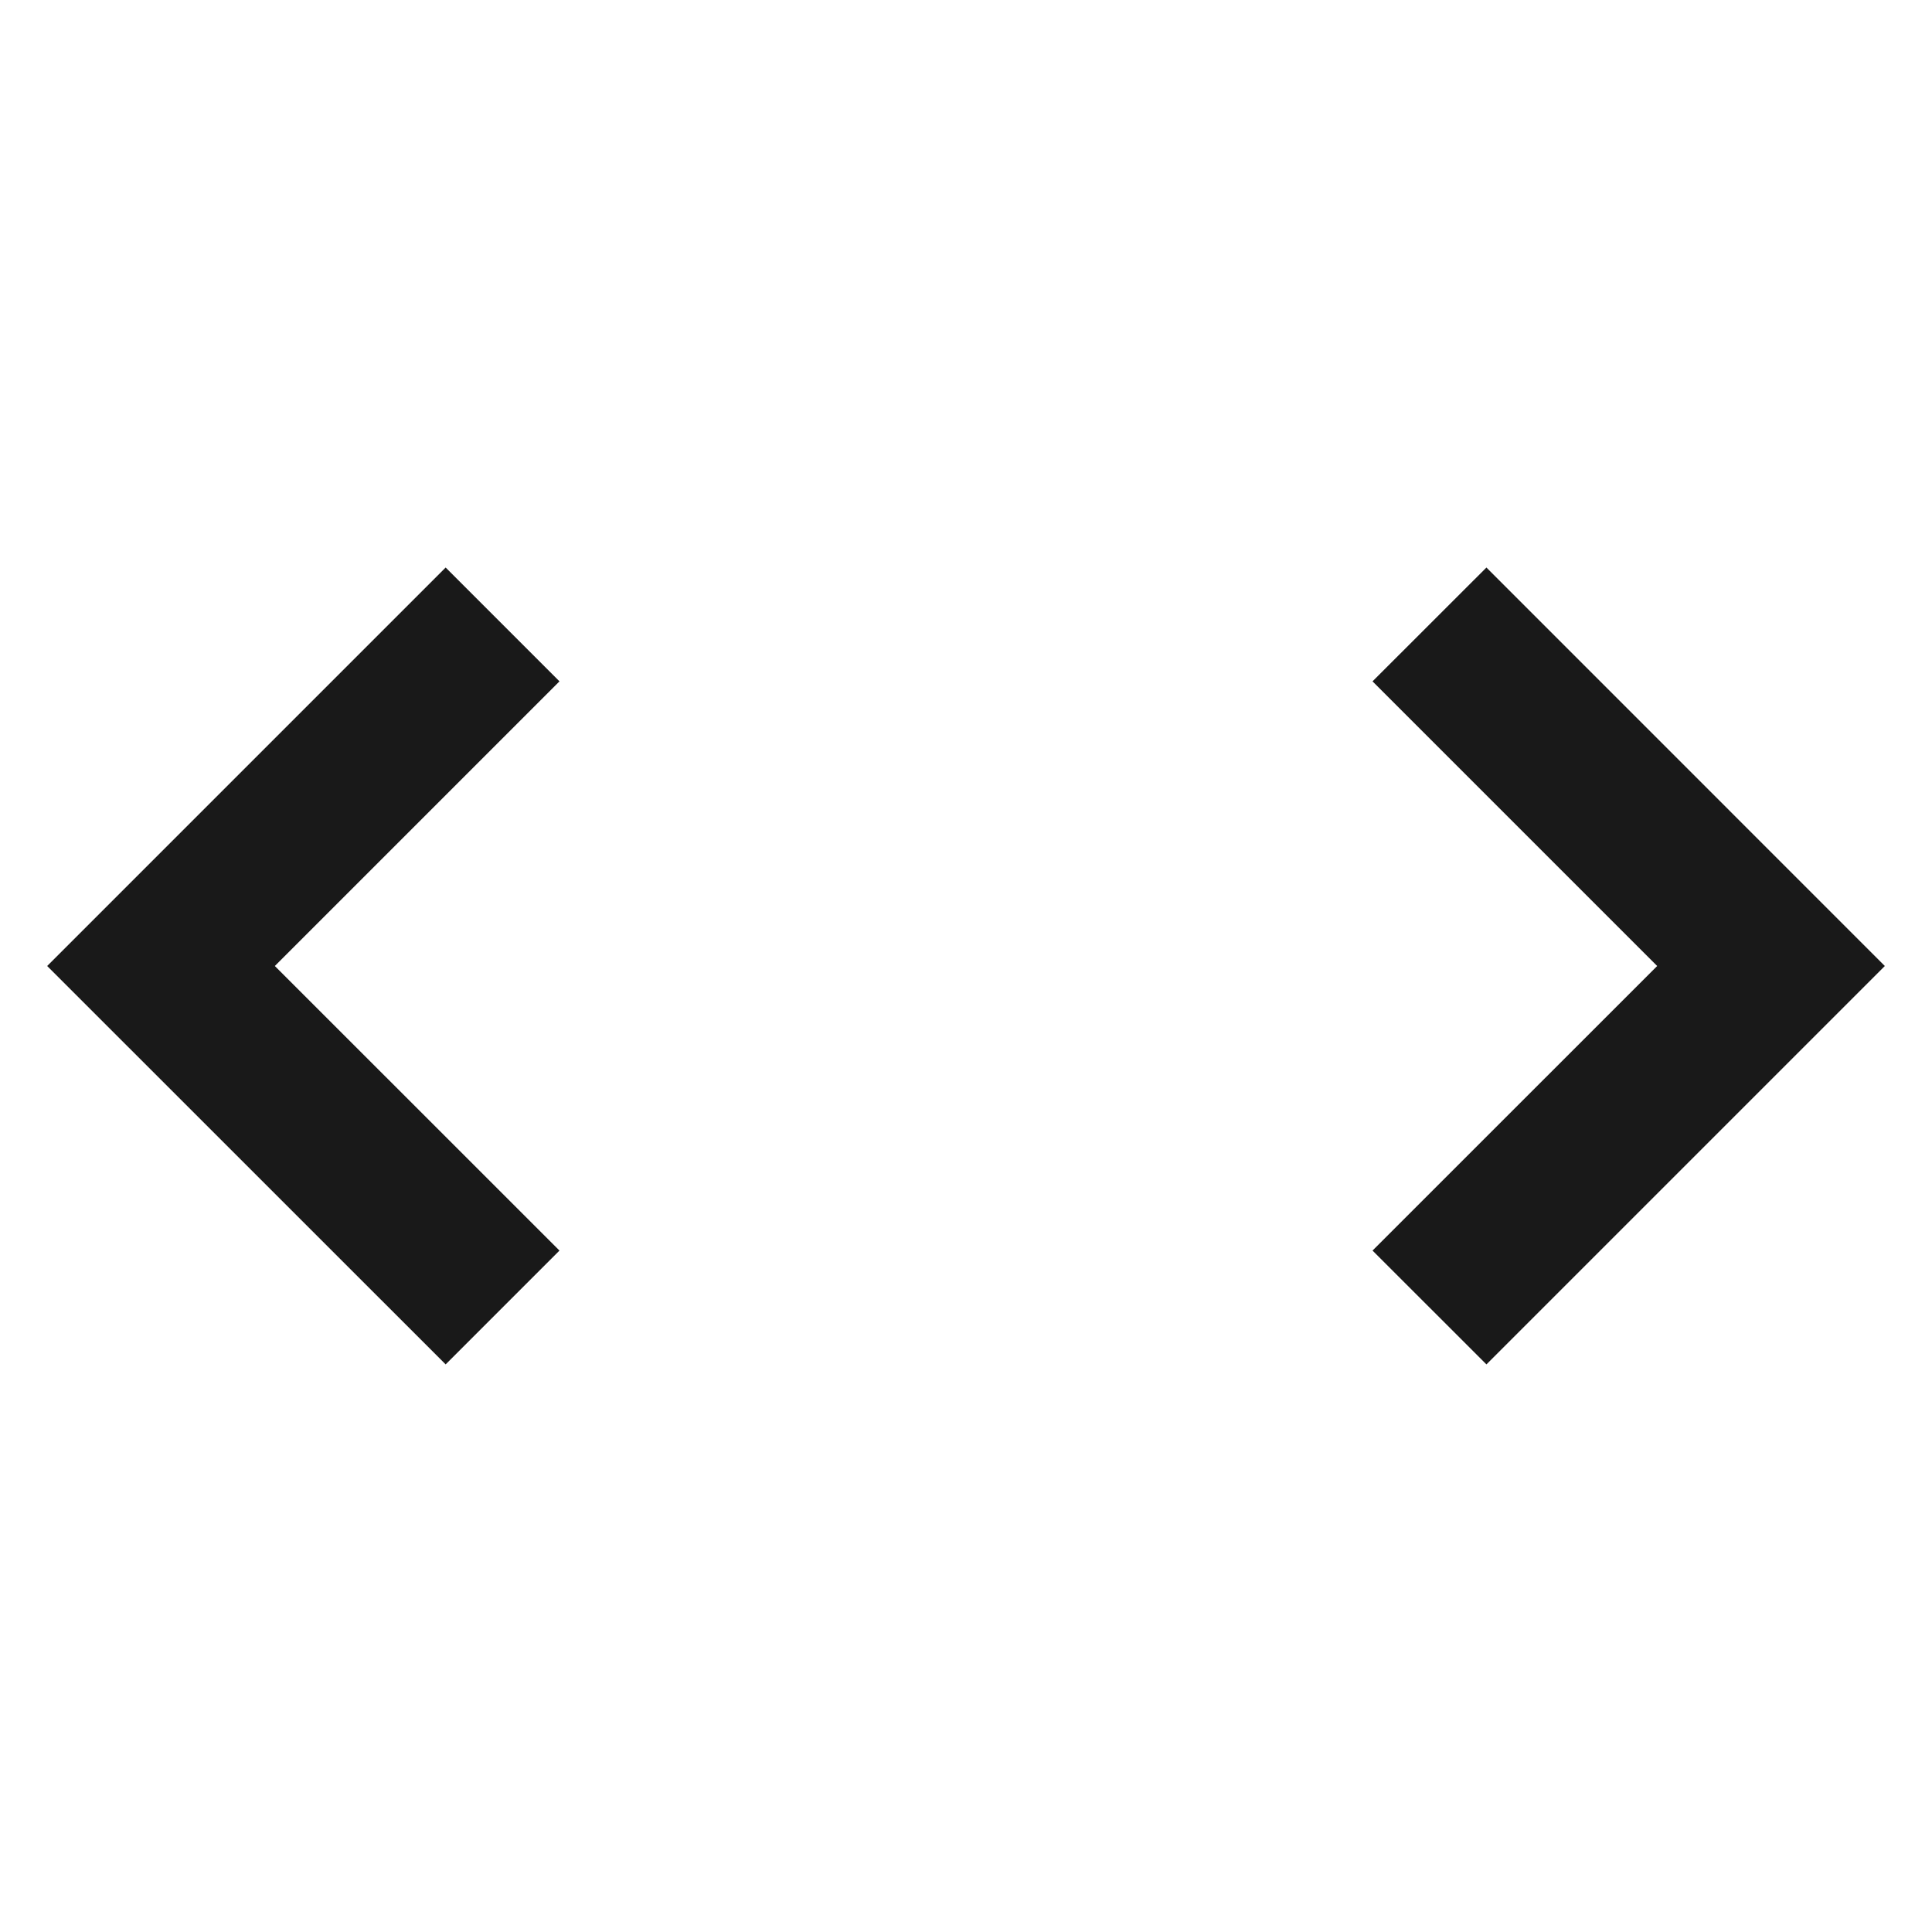 <svg width="24" height="24" viewBox="0 0 24 24" fill="none" xmlns="http://www.w3.org/2000/svg">
<path d="M0.586 12L5.536 7.05L6.95 8.464L3.414 12L6.95 15.535L5.536 16.949L0.586 12ZM17.05 15.535L20.586 12L17.05 8.464L18.465 7.05L23.414 12L18.465 16.949L17.05 15.535Z" fill="black" fill-opacity="0.9" style="fill:black;fill-opacity:0.9;"/>
</svg>
